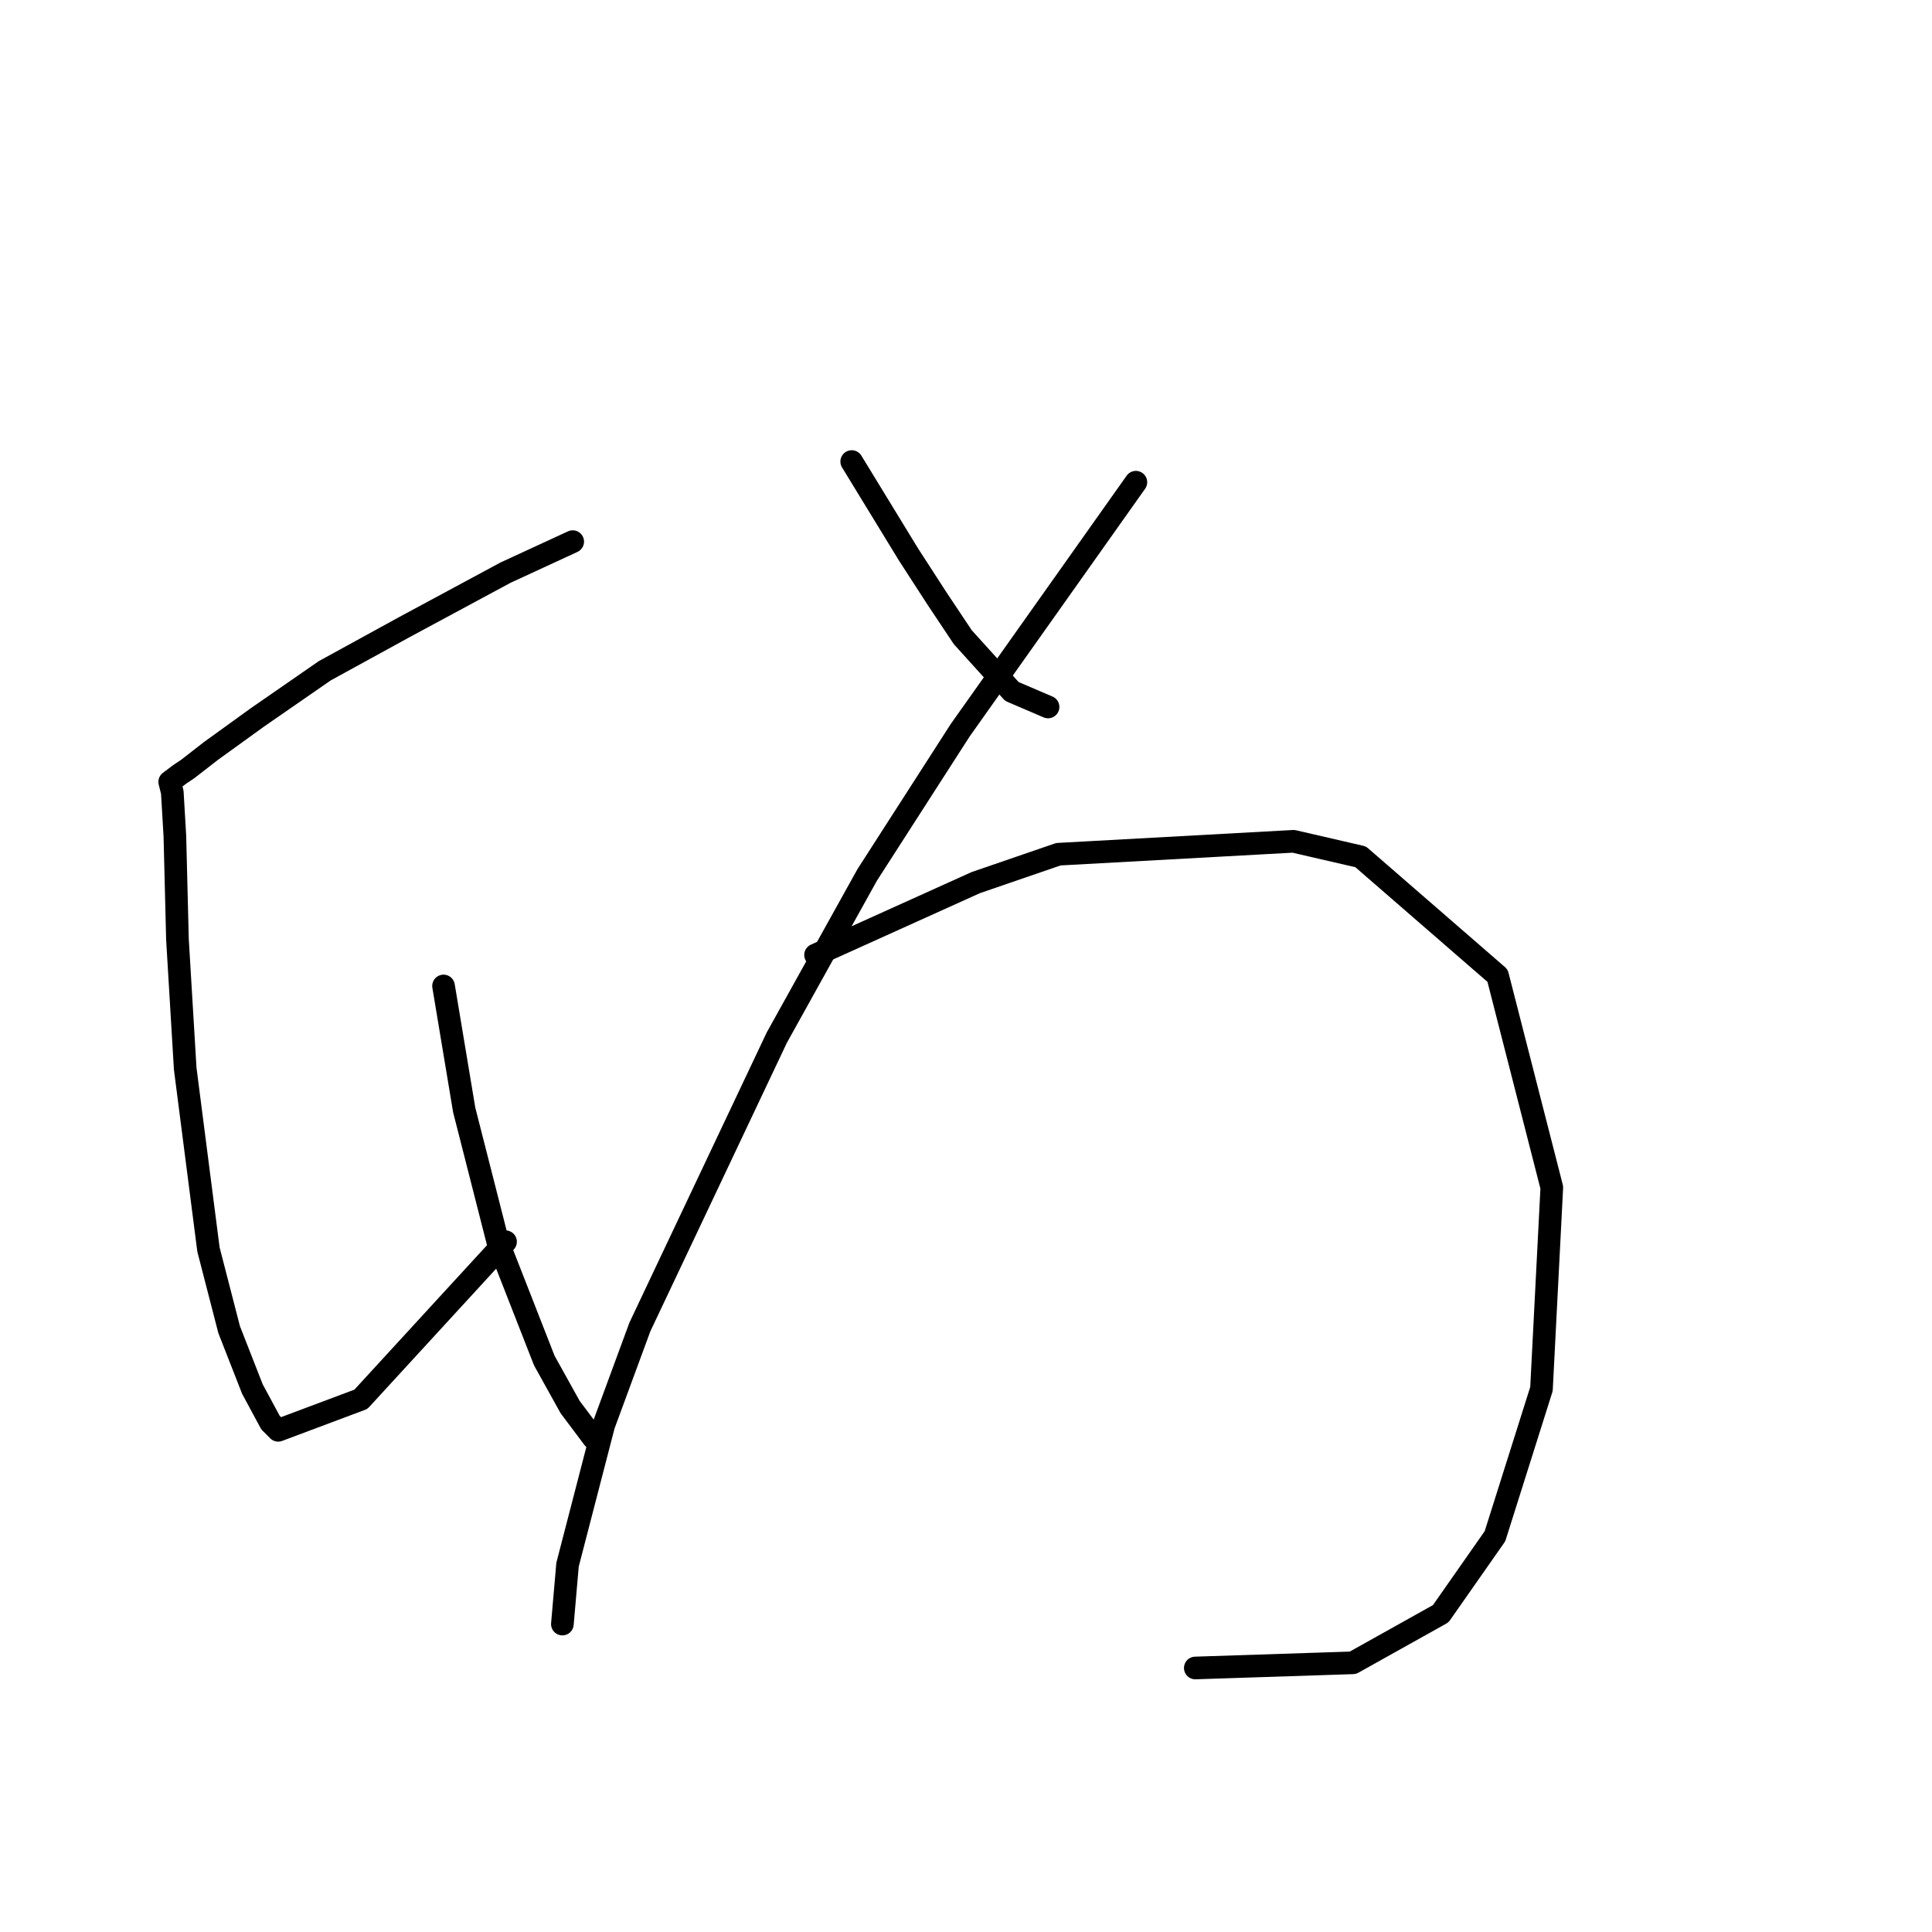 <?xml version="1.0" standalone="no"?>
    <svg width="256" height="256" xmlns="http://www.w3.org/2000/svg" version="1.1">
    <polyline stroke="black" stroke-width="3" stroke-linecap="round" fill="transparent" stroke-linejoin="round" points="75.887 71.769 71.437 73.823 66.987 75.877 62.537 78.273 53.637 83.066 43.026 88.885 34.126 95.046 27.964 99.496 24.883 101.892 23.857 102.577 22.487 103.604 22.83 104.973 23.172 110.792 23.514 124.485 24.541 141.6 27.622 165.562 30.36 176.173 33.441 184.046 35.837 188.496 36.864 189.523 47.818 185.416 66.987 164.535 66.987 164.535 " />
        <polyline stroke="black" stroke-width="3" stroke-linecap="round" fill="transparent" stroke-linejoin="round" points="58.772 130.646 60.141 138.862 61.51 147.077 65.96 164.535 72.122 180.281 75.545 186.443 78.626 190.55 78.626 190.55 " />
        <polyline stroke="black" stroke-width="3" stroke-linecap="round" fill="transparent" stroke-linejoin="round" points="112.857 61.158 116.622 67.319 120.387 73.481 124.153 79.3 127.576 84.435 134.08 91.623 138.872 93.677 138.872 93.677 " />
        <polyline stroke="black" stroke-width="3" stroke-linecap="round" fill="transparent" stroke-linejoin="round" points="150.51 63.896 138.872 80.327 127.233 96.758 114.91 115.927 102.93 137.492 84.787 175.831 79.995 188.839 75.203 207.323 74.518 215.196 74.518 215.196 " />
        <polyline stroke="black" stroke-width="3" stroke-linecap="round" fill="transparent" stroke-linejoin="round" points="108.064 126.539 118.676 121.746 129.287 116.954 140.241 113.189 171.391 111.477 180.291 113.531 198.434 129.277 205.622 157.346 204.253 184.046 198.091 203.558 190.903 213.827 179.264 220.331 158.384 221.016 158.384 221.016 " />
        </svg>